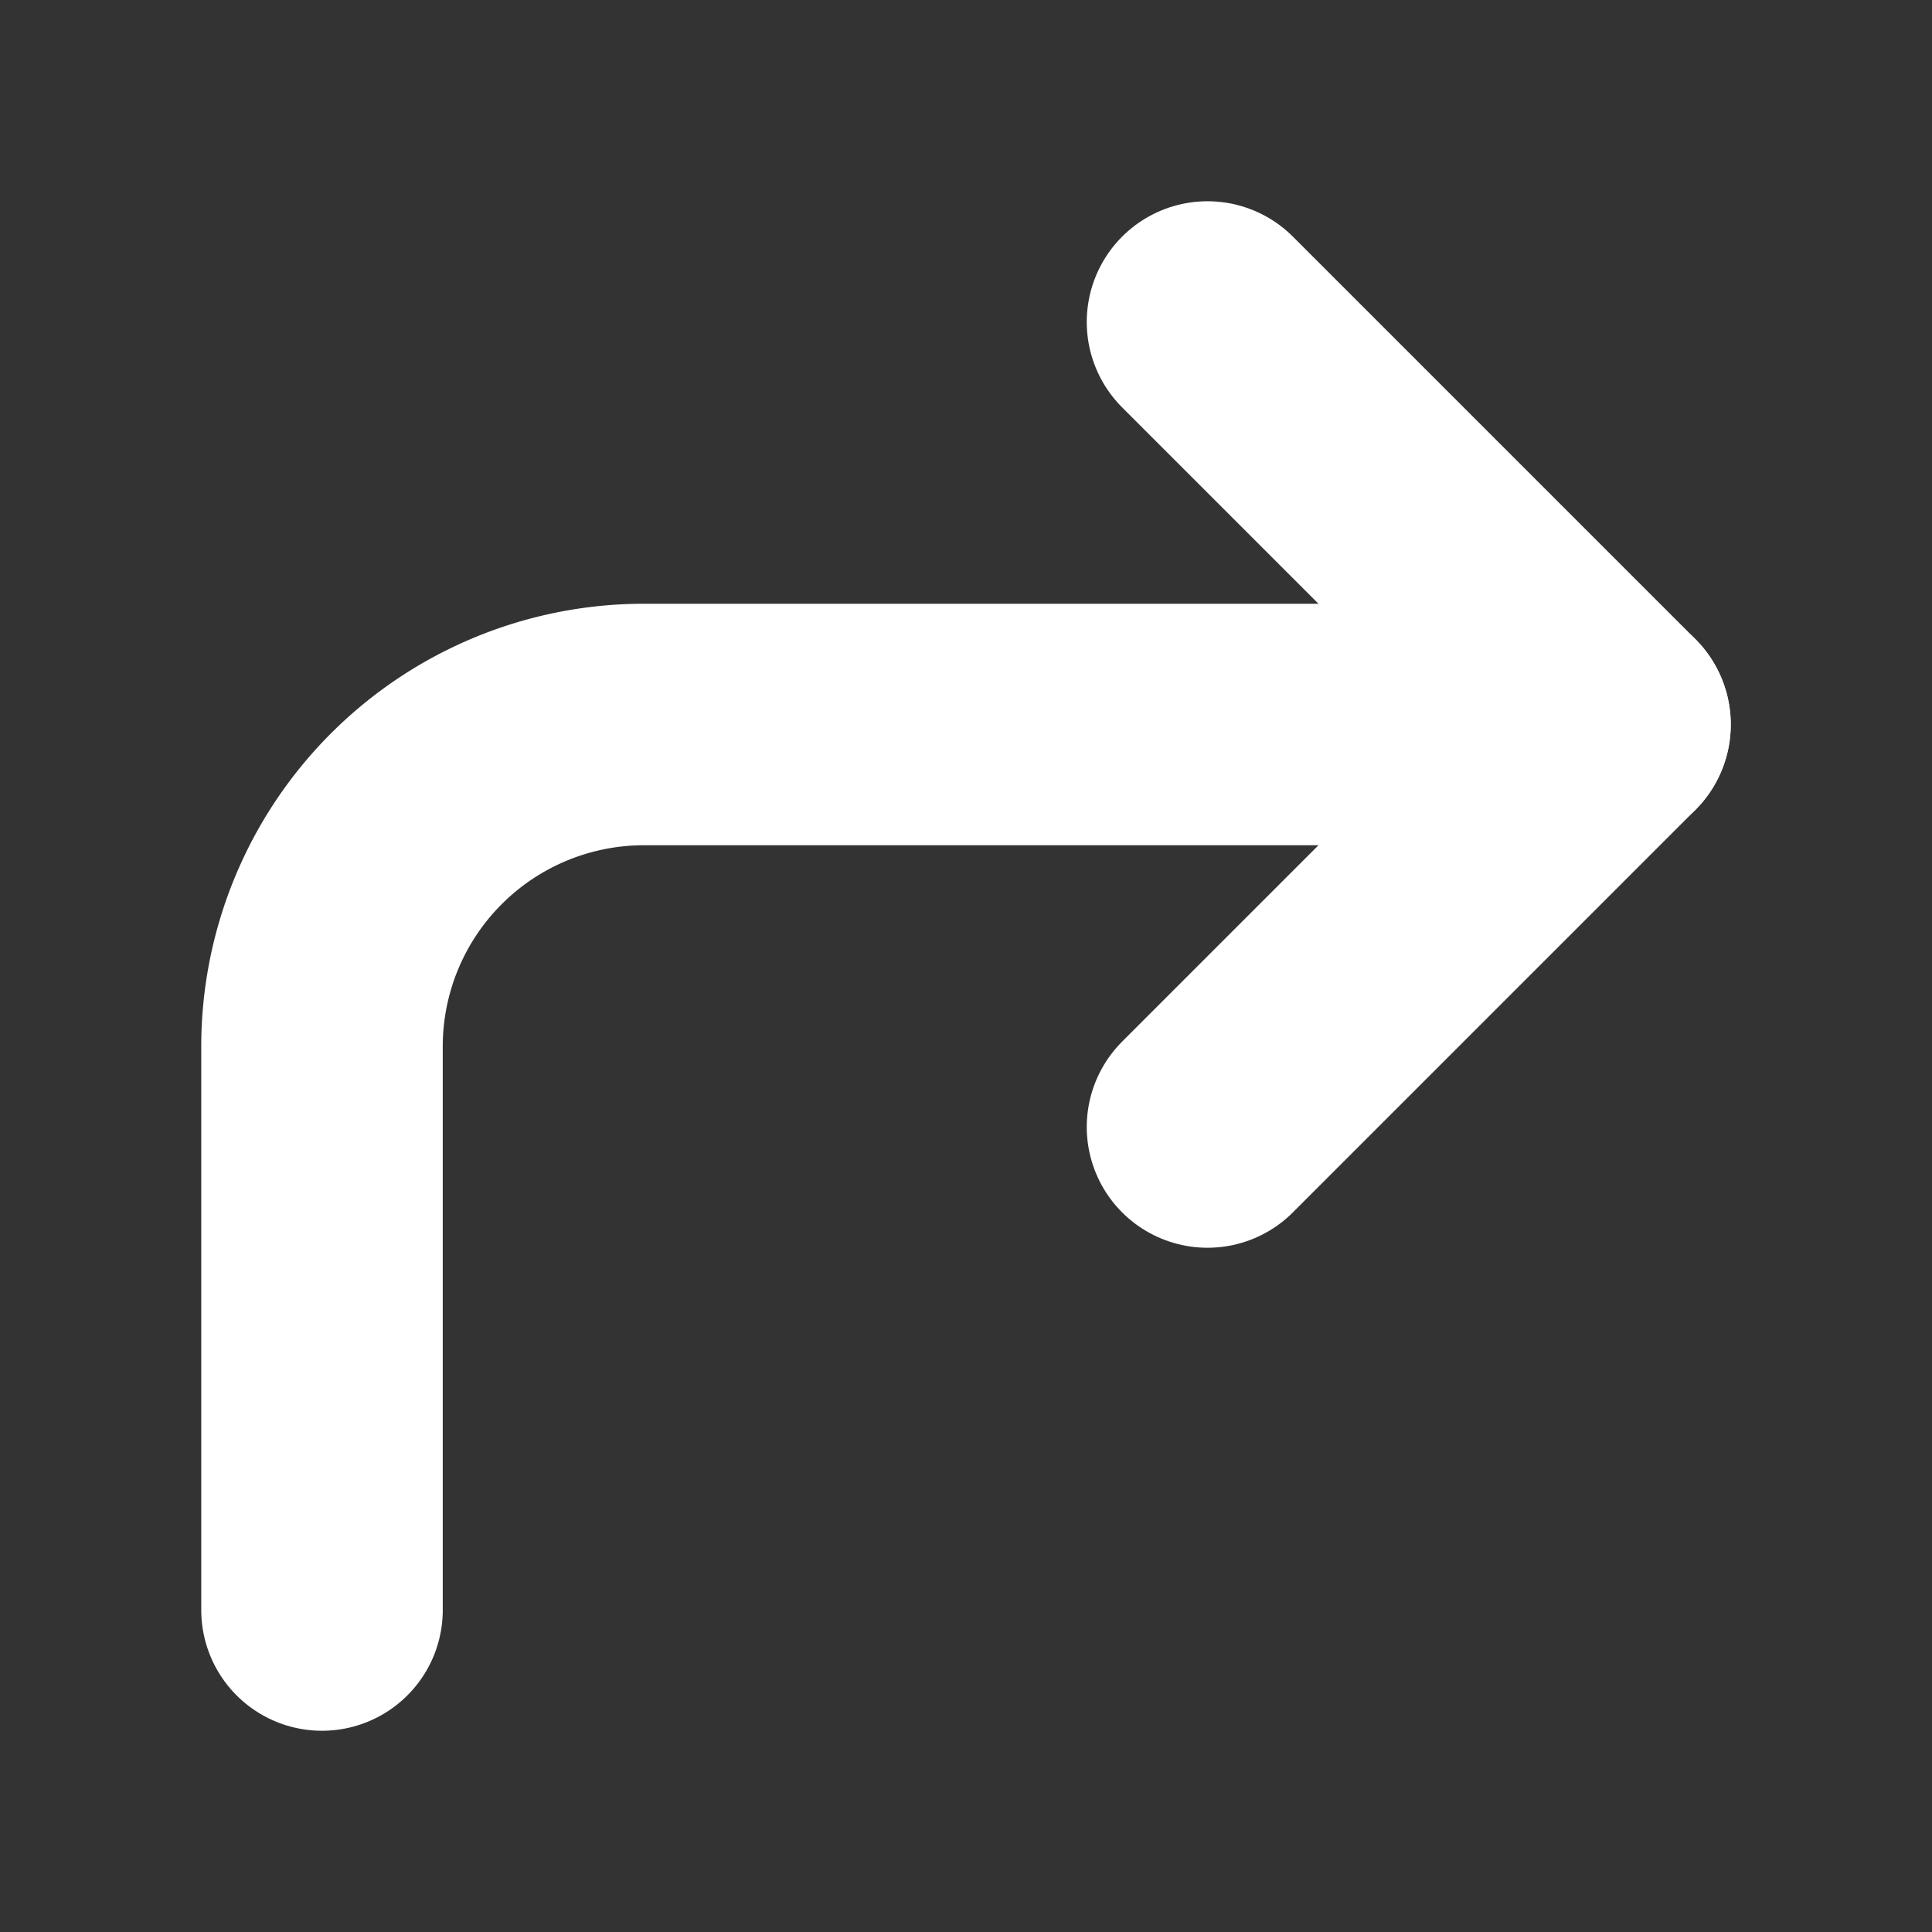 <svg xmlns="http://www.w3.org/2000/svg" xmlns:xlink="http://www.w3.org/1999/xlink" viewBox="0 0 24 24" width="16"
     height="16" stroke="rgb(255, 255, 255)" stroke-width="3" fill="none"
     stroke-linecap="round" stroke-linejoin="round">
    <rect x="0" y="0" width="24" height="24" fill="#333333" stroke="none"/>
    <polyline points="15 14 20 9 15 4"></polyline>
    <path d="M4 20v-7a4 4 0 0 1 4-4h12"></path>
</svg>